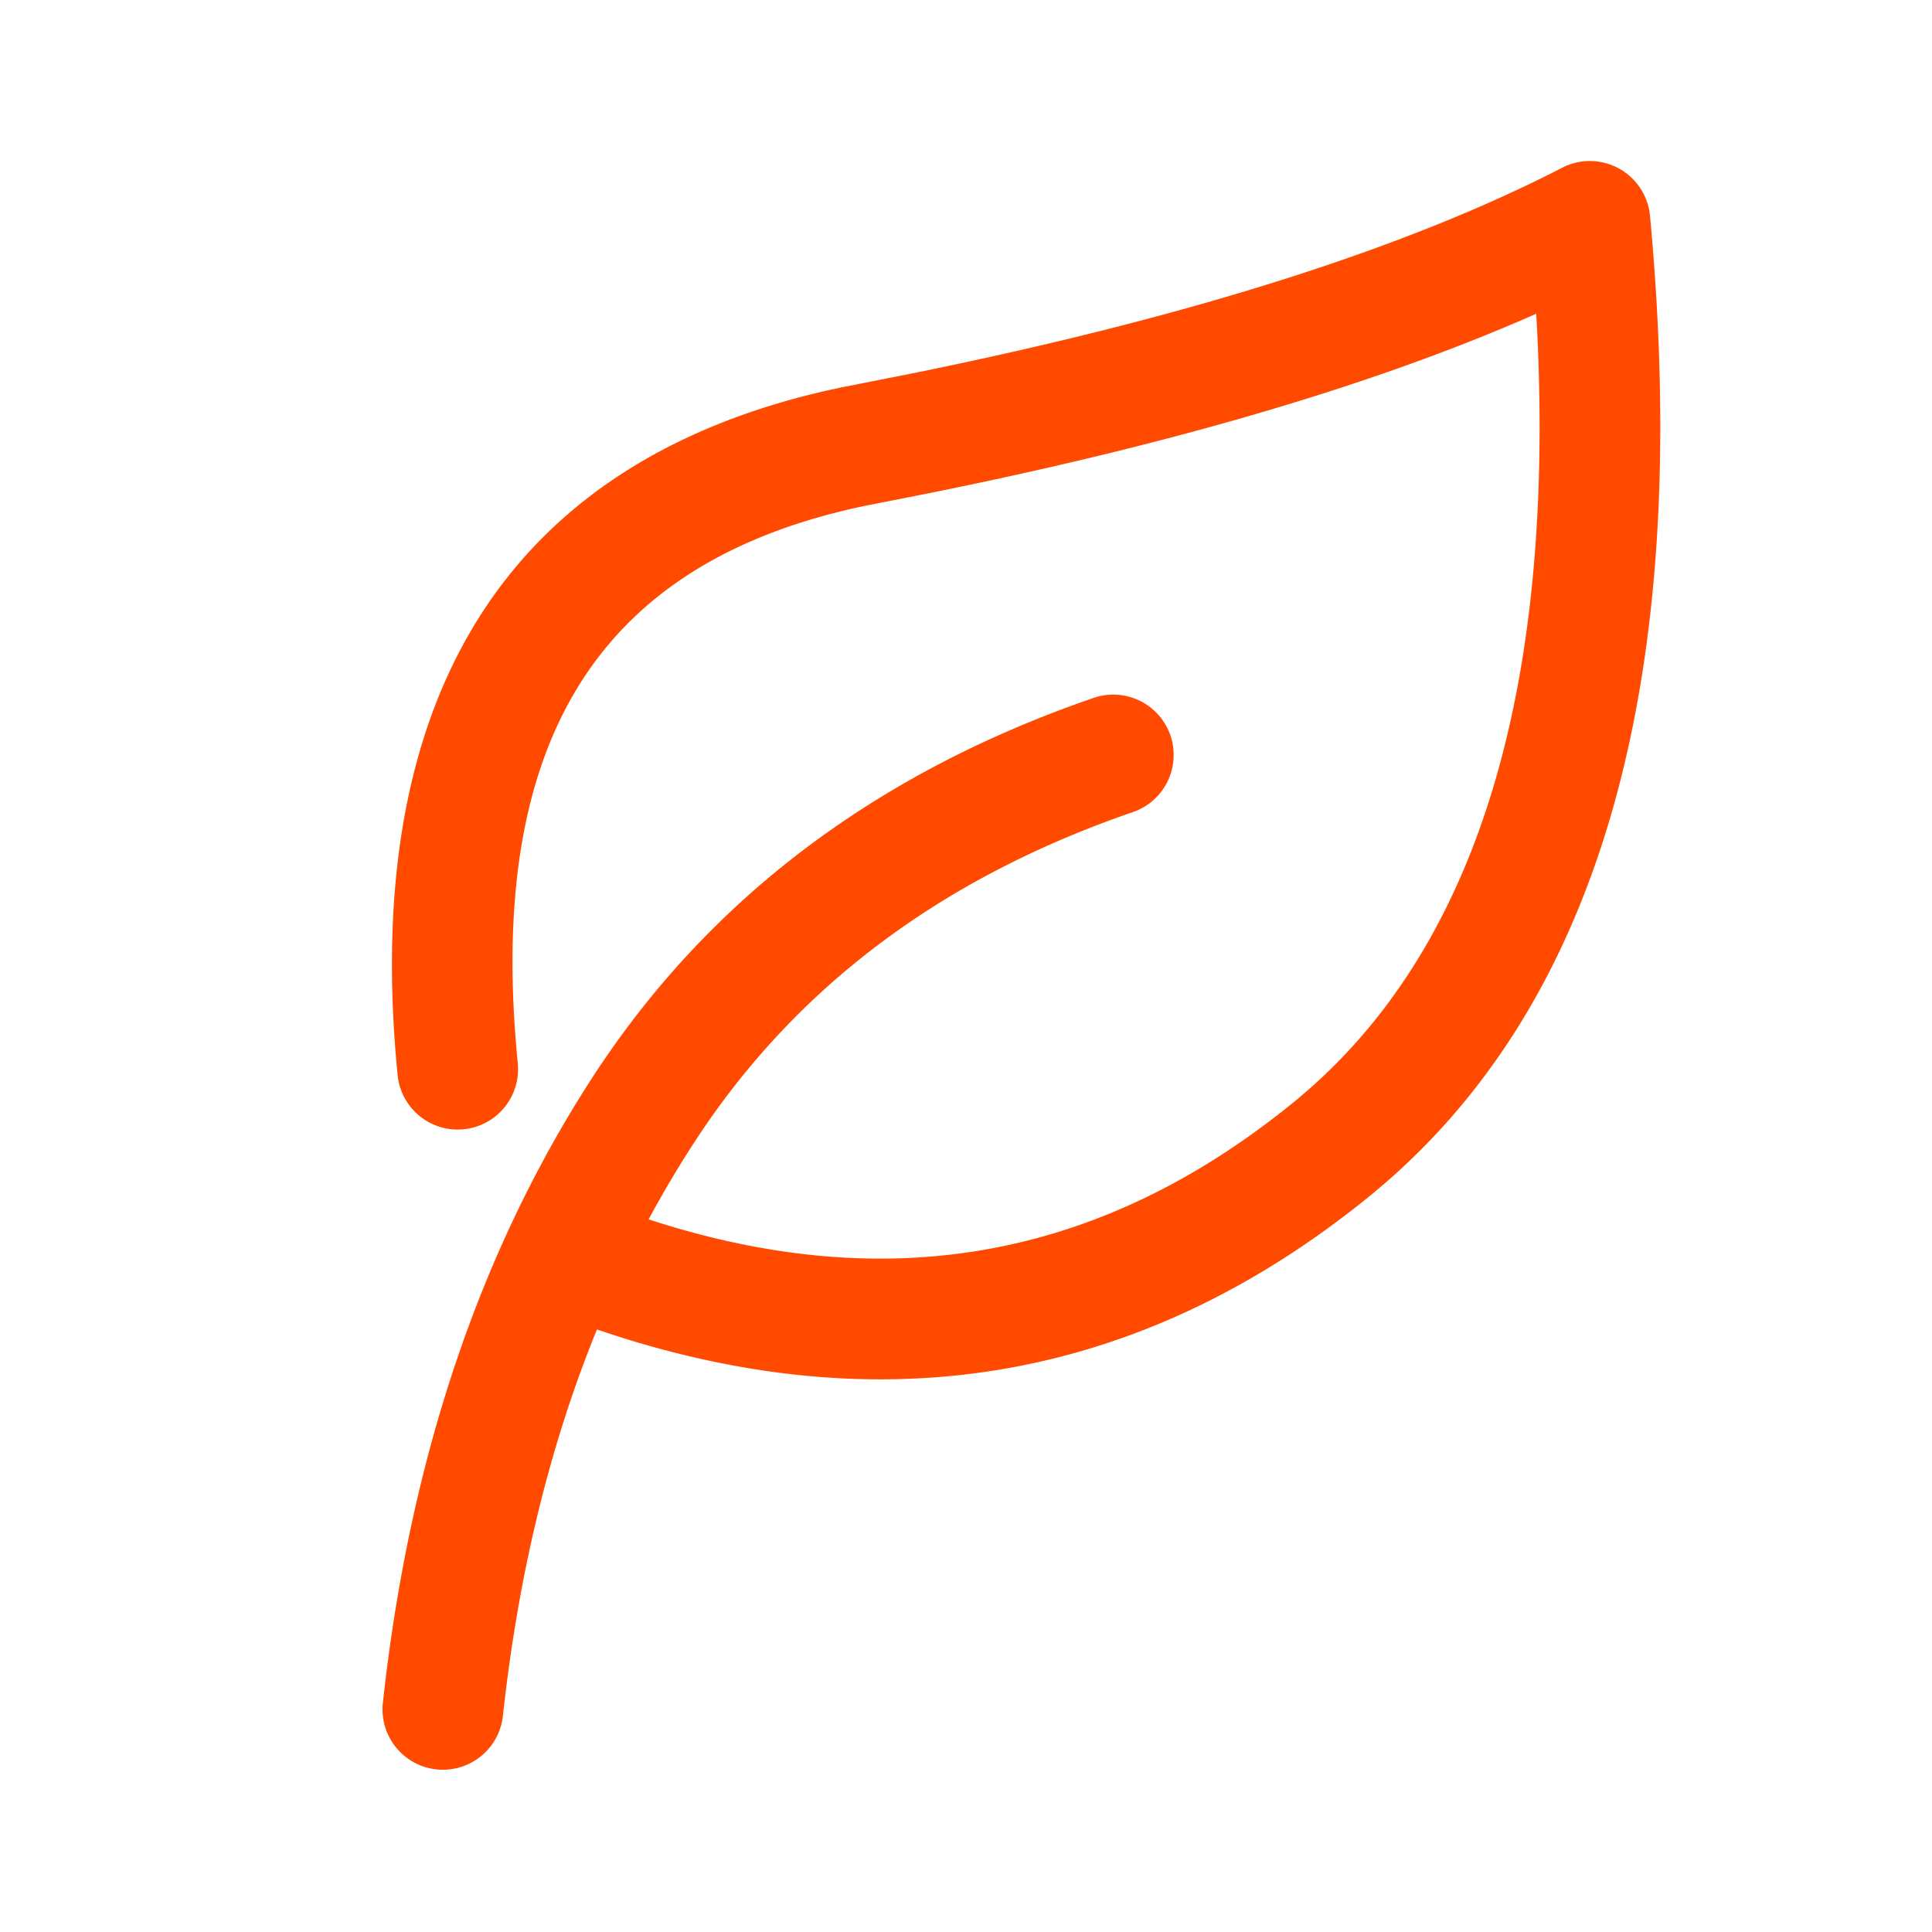 <?xml version="1.0" standalone="no"?><!DOCTYPE svg PUBLIC "-//W3C//DTD SVG 1.1//EN" "http://www.w3.org/Graphics/SVG/1.1/DTD/svg11.dtd"><svg t="1725346985337" class="icon" viewBox="0 0 1024 1024" version="1.1" xmlns="http://www.w3.org/2000/svg" p-id="7727" xmlns:xlink="http://www.w3.org/1999/xlink" width="200" height="200"><path d="M874.539 114.368c22.848 245.845-26.027 420.416-149.696 520.469-120.789 97.707-258.283 121.109-408.448 69.803-25.088 61.44-41.728 129.92-49.92 205.461a32 32 0 0 1-63.616-6.869c13.867-128.043 50.688-238.656 110.677-331.456 61.141-94.592 150.229-162.005 266.112-201.877a32 32 0 0 1 20.821 60.523c-102.656 35.307-180.032 93.867-233.173 176.107-8.32 12.843-16.149 26.112-23.509 39.765 126.784 41.365 239.083 21.077 340.8-61.227 95.211-77.013 139.413-212.139 130.24-407.787l-0.597-11.008-5.675 2.517c-85.867 37.205-194.795 68.736-326.827 94.741l-23.04 4.523c-141.291 29.568-201.301 124.181-184.213 295.893a32 32 0 0 1-63.68 6.336C190.933 370.667 268.011 245.76 438.293 206.997l7.573-1.643 38.293-7.573c146.048-29.653 260.736-66.069 343.851-108.885a32 32 0 0 1 46.507 25.472z" fill="#FF4A00" p-id="7728"></path></svg>